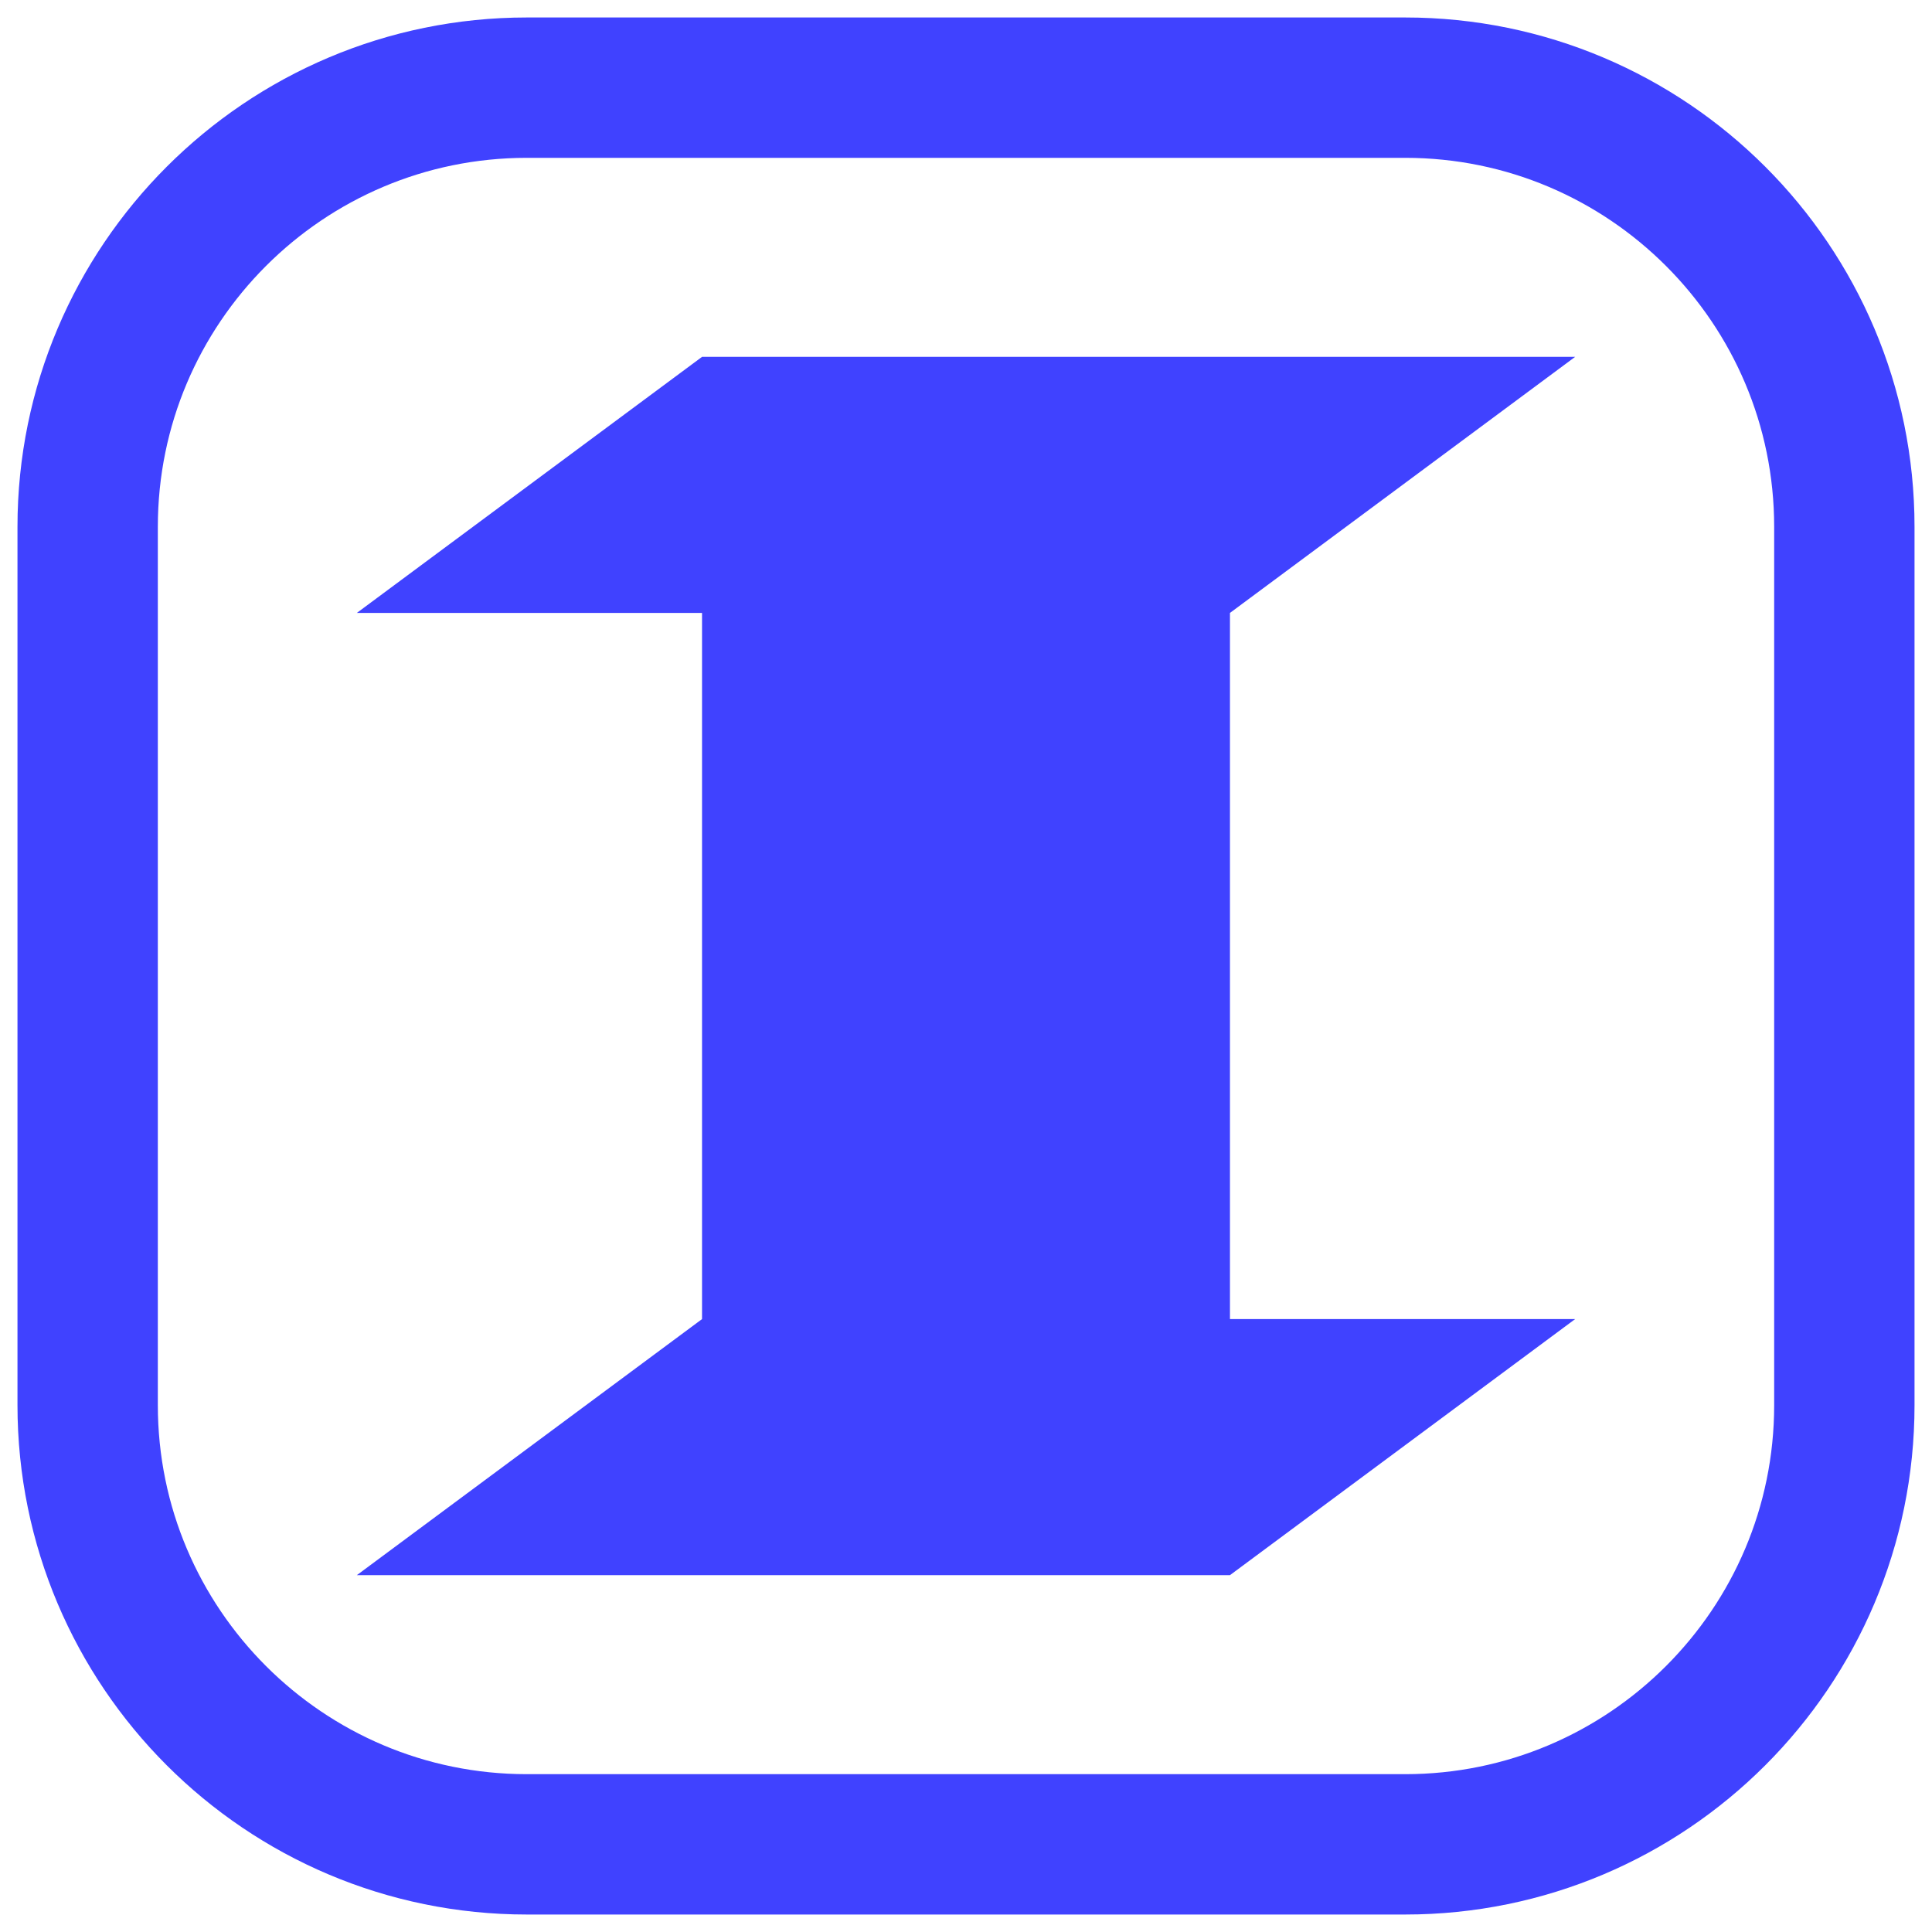 <?xml version="1.0" encoding="UTF-8" standalone="no"?><!DOCTYPE svg PUBLIC "-//W3C//DTD SVG 1.1//EN" "http://www.w3.org/Graphics/SVG/1.1/DTD/svg11.dtd"><svg width="100%" height="100%" viewBox="0 0 540 540" version="1.1" xmlns="http://www.w3.org/2000/svg" xmlns:xlink="http://www.w3.org/1999/xlink" xml:space="preserve" xmlns:serif="http://www.serif.com/" style="fill-rule:evenodd;clip-rule:evenodd;stroke-linecap:round;stroke-linejoin:round;stroke-miterlimit:1.5;"><path d="M515.5,147.25l0,245.5c0,67.748 -55.002,122.75 -122.75,122.75l-245.5,0c-67.748,0 -122.75,-55.002 -122.75,-122.75l-0,-245.5c-0,-67.748 55.002,-122.75 122.75,-122.75l245.5,-0c67.748,-0 122.75,55.002 122.75,122.75Z" style="fill:none;stroke:#4042ff;stroke-width:39.23px;"/><path d="M196.221,171.313l-96.48,-0l96.48,-71.572l244.038,0l-96.48,71.572l-0,197.374l96.48,0l-96.48,71.572l-244.038,-0l96.48,-71.572l0,-197.374Z" style="fill:#4042ff;"/></svg>